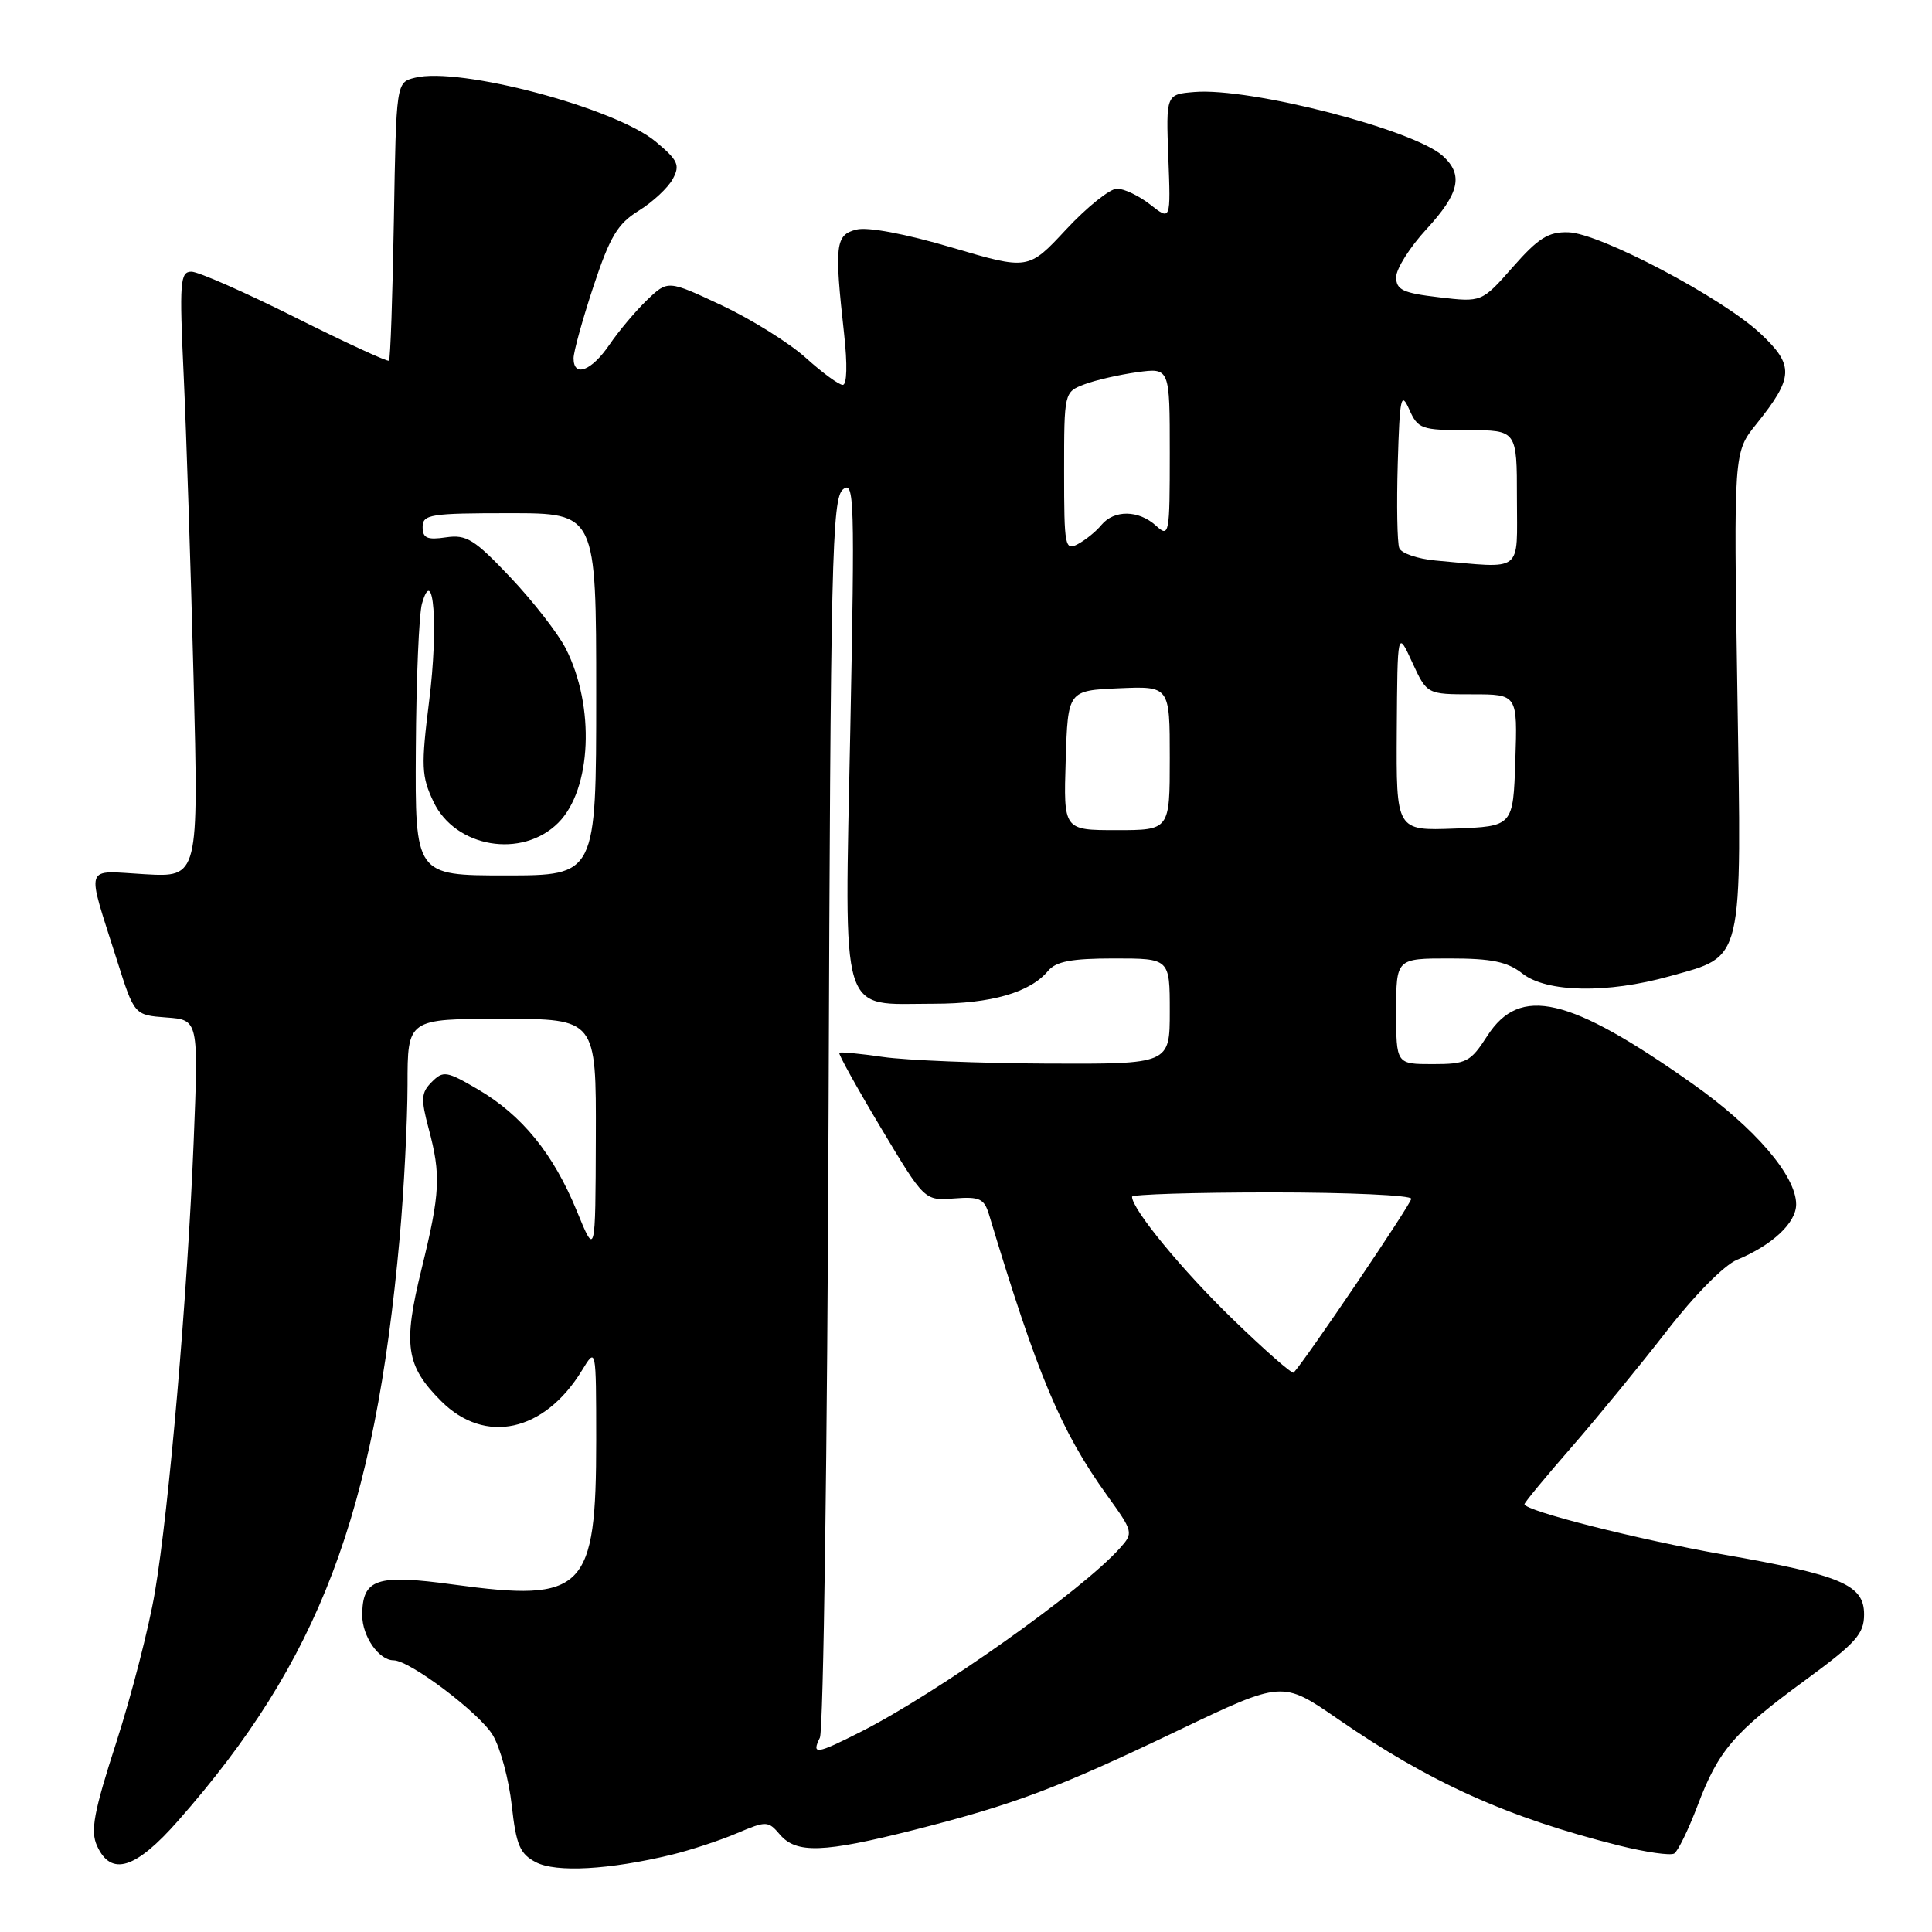 <?xml version="1.0" encoding="UTF-8" standalone="no"?>
<!DOCTYPE svg PUBLIC "-//W3C//DTD SVG 1.1//EN" "http://www.w3.org/Graphics/SVG/1.1/DTD/svg11.dtd" >
<svg xmlns="http://www.w3.org/2000/svg" xmlns:xlink="http://www.w3.org/1999/xlink" version="1.1" viewBox="0 0 256 256">
 <g >
 <path fill="currentColor"
d=" M 89.00 245.76 C 91.47 245.16 95.35 243.89 97.61 242.93 C 101.57 241.25 101.78 241.26 103.35 243.10 C 105.53 245.64 109.12 245.51 121.10 242.48 C 134.44 239.09 140.03 236.99 156.21 229.25 C 169.92 222.70 169.92 222.70 177.22 227.74 C 189.44 236.19 199.78 240.85 214.55 244.55 C 218.07 245.43 221.35 245.90 221.84 245.60 C 222.34 245.29 223.72 242.45 224.93 239.27 C 227.71 231.92 229.73 229.57 239.25 222.60 C 245.94 217.69 247.00 216.51 247.00 213.91 C 247.00 209.99 244.02 208.72 228.34 205.98 C 217.19 204.03 202.00 200.19 202.00 199.31 C 202.00 199.09 204.82 195.67 208.28 191.71 C 211.73 187.74 217.40 180.82 220.88 176.33 C 224.49 171.66 228.46 167.64 230.14 166.94 C 234.84 164.99 238.00 162.04 238.00 159.58 C 238.00 155.80 232.52 149.42 224.28 143.61 C 207.91 132.05 201.42 130.53 197.08 137.25 C 194.84 140.73 194.32 141.00 189.83 141.00 C 185.00 141.00 185.00 141.00 185.00 134.00 C 185.00 127.00 185.00 127.00 192.09 127.00 C 197.67 127.00 199.73 127.43 201.73 129.00 C 204.94 131.52 212.97 131.67 221.22 129.36 C 231.15 126.57 230.78 128.11 230.21 91.52 C 229.72 59.93 229.72 59.93 232.72 56.20 C 237.69 50.01 237.77 48.41 233.25 44.18 C 228.18 39.44 211.97 30.89 207.81 30.78 C 205.17 30.70 203.84 31.54 200.47 35.37 C 196.34 40.06 196.34 40.06 190.67 39.39 C 185.89 38.83 185.00 38.41 185.00 36.72 C 185.00 35.62 186.80 32.77 189.00 30.38 C 193.39 25.62 193.94 23.16 191.18 20.66 C 187.31 17.16 165.64 11.58 158.27 12.19 C 154.50 12.50 154.50 12.50 154.81 20.87 C 155.13 29.24 155.13 29.24 152.43 27.12 C 150.94 25.95 148.96 25.00 148.01 25.00 C 147.07 25.00 144.04 27.43 141.28 30.39 C 136.26 35.79 136.26 35.79 126.10 32.79 C 119.97 30.98 114.97 30.04 113.48 30.42 C 110.69 31.12 110.54 32.42 111.85 44.25 C 112.30 48.29 112.23 51.00 111.67 51.00 C 111.16 51.00 108.96 49.39 106.78 47.42 C 104.60 45.45 99.60 42.33 95.66 40.47 C 88.50 37.11 88.50 37.11 85.75 39.74 C 84.24 41.19 81.99 43.86 80.75 45.68 C 78.38 49.16 76.00 50.06 76.00 47.47 C 76.00 46.62 77.18 42.35 78.63 37.96 C 80.83 31.33 81.83 29.65 84.65 27.91 C 86.50 26.76 88.53 24.87 89.15 23.71 C 90.14 21.88 89.84 21.23 86.89 18.77 C 81.55 14.30 60.86 8.81 54.98 10.30 C 52.50 10.92 52.50 10.92 52.19 29.19 C 52.02 39.24 51.73 47.61 51.54 47.79 C 51.36 47.97 45.77 45.39 39.12 42.06 C 32.47 38.73 26.28 36.00 25.37 36.00 C 23.86 36.00 23.76 37.33 24.34 49.75 C 24.69 57.31 25.28 75.37 25.65 89.87 C 26.32 116.24 26.32 116.24 19.20 115.84 C 11.01 115.38 11.38 114.21 15.51 127.27 C 17.80 134.50 17.80 134.50 22.05 134.82 C 26.31 135.13 26.31 135.13 25.66 151.32 C 24.84 171.63 22.41 199.88 20.52 211.00 C 19.73 215.68 17.43 224.60 15.42 230.84 C 12.41 240.16 11.96 242.61 12.86 244.59 C 14.72 248.68 17.97 247.67 23.61 241.25 C 42.31 220.01 49.64 200.69 52.96 164.00 C 53.53 157.68 53.99 148.56 54.00 143.75 C 54.00 135.00 54.00 135.00 66.50 135.00 C 79.00 135.00 79.00 135.00 78.95 150.75 C 78.90 166.50 78.90 166.50 76.42 160.44 C 73.33 152.89 69.17 147.77 63.35 144.36 C 59.19 141.92 58.73 141.84 57.22 143.36 C 55.80 144.77 55.75 145.60 56.79 149.51 C 58.45 155.70 58.33 158.06 55.87 168.10 C 53.37 178.26 53.78 180.98 58.46 185.66 C 64.27 191.47 72.13 189.75 77.11 181.59 C 78.99 178.50 78.99 178.50 79.00 190.78 C 79.00 210.77 77.46 212.33 60.09 209.96 C 49.86 208.56 48.00 209.19 48.00 214.05 C 48.00 216.83 50.21 220.00 52.15 220.00 C 54.30 220.00 63.59 227.02 65.31 229.94 C 66.31 231.63 67.43 235.81 67.81 239.23 C 68.39 244.48 68.89 245.65 71.00 246.75 C 73.66 248.15 80.72 247.76 89.00 245.76 Z  M 108.64 230.25 C 109.11 229.29 109.63 191.98 109.79 147.34 C 110.06 73.98 110.24 66.04 111.71 64.84 C 113.20 63.61 113.27 66.17 112.67 96.70 C 111.90 135.60 111.10 133.00 123.75 133.00 C 131.33 133.00 136.50 131.51 138.87 128.65 C 139.92 127.39 141.98 127.00 147.62 127.00 C 155.00 127.00 155.00 127.00 155.00 134.00 C 155.00 141.00 155.00 141.00 138.75 140.93 C 129.81 140.89 120.03 140.49 117.00 140.05 C 113.97 139.61 111.37 139.36 111.21 139.50 C 111.05 139.63 113.53 144.10 116.71 149.42 C 122.50 159.10 122.50 159.10 126.41 158.80 C 129.83 158.54 130.41 158.81 131.07 161.00 C 137.48 182.26 140.57 189.61 146.67 198.11 C 150.19 203.00 150.21 203.11 148.37 205.16 C 143.36 210.76 124.20 224.33 114.07 229.47 C 108.14 232.47 107.51 232.56 108.64 230.25 Z  M 163.43 174.88 C 156.71 168.39 150.00 160.24 150.00 158.57 C 150.00 158.26 158.32 158.00 168.50 158.00 C 178.68 158.00 187.00 158.38 187.00 158.84 C 187.00 159.50 173.07 180.10 171.42 181.88 C 171.22 182.10 167.63 178.95 163.43 174.88 Z  M 55.10 99.25 C 55.15 90.04 55.52 81.38 55.91 80.00 C 57.46 74.56 58.10 83.04 56.87 92.83 C 55.78 101.57 55.84 102.86 57.44 106.24 C 60.33 112.33 69.18 113.82 73.97 109.03 C 78.40 104.60 78.87 93.59 74.96 85.92 C 73.94 83.93 70.65 79.70 67.65 76.52 C 62.85 71.45 61.81 70.80 59.09 71.20 C 56.60 71.57 56.00 71.30 56.00 69.83 C 56.00 68.16 57.03 68.00 67.50 68.00 C 79.00 68.00 79.00 68.00 79.00 92.00 C 79.00 116.00 79.00 116.00 67.00 116.00 C 55.00 116.00 55.00 116.00 55.10 99.25 Z  M 141.21 100.75 C 141.50 91.50 141.50 91.50 148.25 91.20 C 155.00 90.91 155.00 90.91 155.00 100.45 C 155.00 110.00 155.00 110.00 147.96 110.00 C 140.92 110.00 140.92 110.00 141.21 100.75 Z  M 185.08 96.79 C 185.17 83.50 185.17 83.50 187.12 87.75 C 189.08 92.00 189.08 92.00 195.08 92.00 C 201.08 92.00 201.08 92.00 200.79 100.75 C 200.50 109.50 200.50 109.50 192.75 109.79 C 185.00 110.08 185.00 110.08 185.08 96.79 Z  M 190.20 74.27 C 187.83 74.05 185.67 73.31 185.41 72.62 C 185.14 71.93 185.05 66.89 185.21 61.43 C 185.47 52.63 185.64 51.81 186.73 54.25 C 187.88 56.84 188.32 57.00 194.48 57.00 C 201.00 57.00 201.00 57.00 201.00 66.00 C 201.00 76.09 202.01 75.32 190.20 74.27 Z  M 141.00 62.51 C 141.00 51.98 141.01 51.95 143.68 50.93 C 145.15 50.37 148.30 49.65 150.68 49.32 C 155.00 48.73 155.00 48.73 155.00 60.02 C 155.00 70.89 154.93 71.25 153.17 69.65 C 150.87 67.57 147.64 67.53 145.95 69.55 C 145.25 70.41 143.84 71.55 142.83 72.09 C 141.11 73.01 141.00 72.44 141.00 62.51 Z "/>
</g>
</svg>